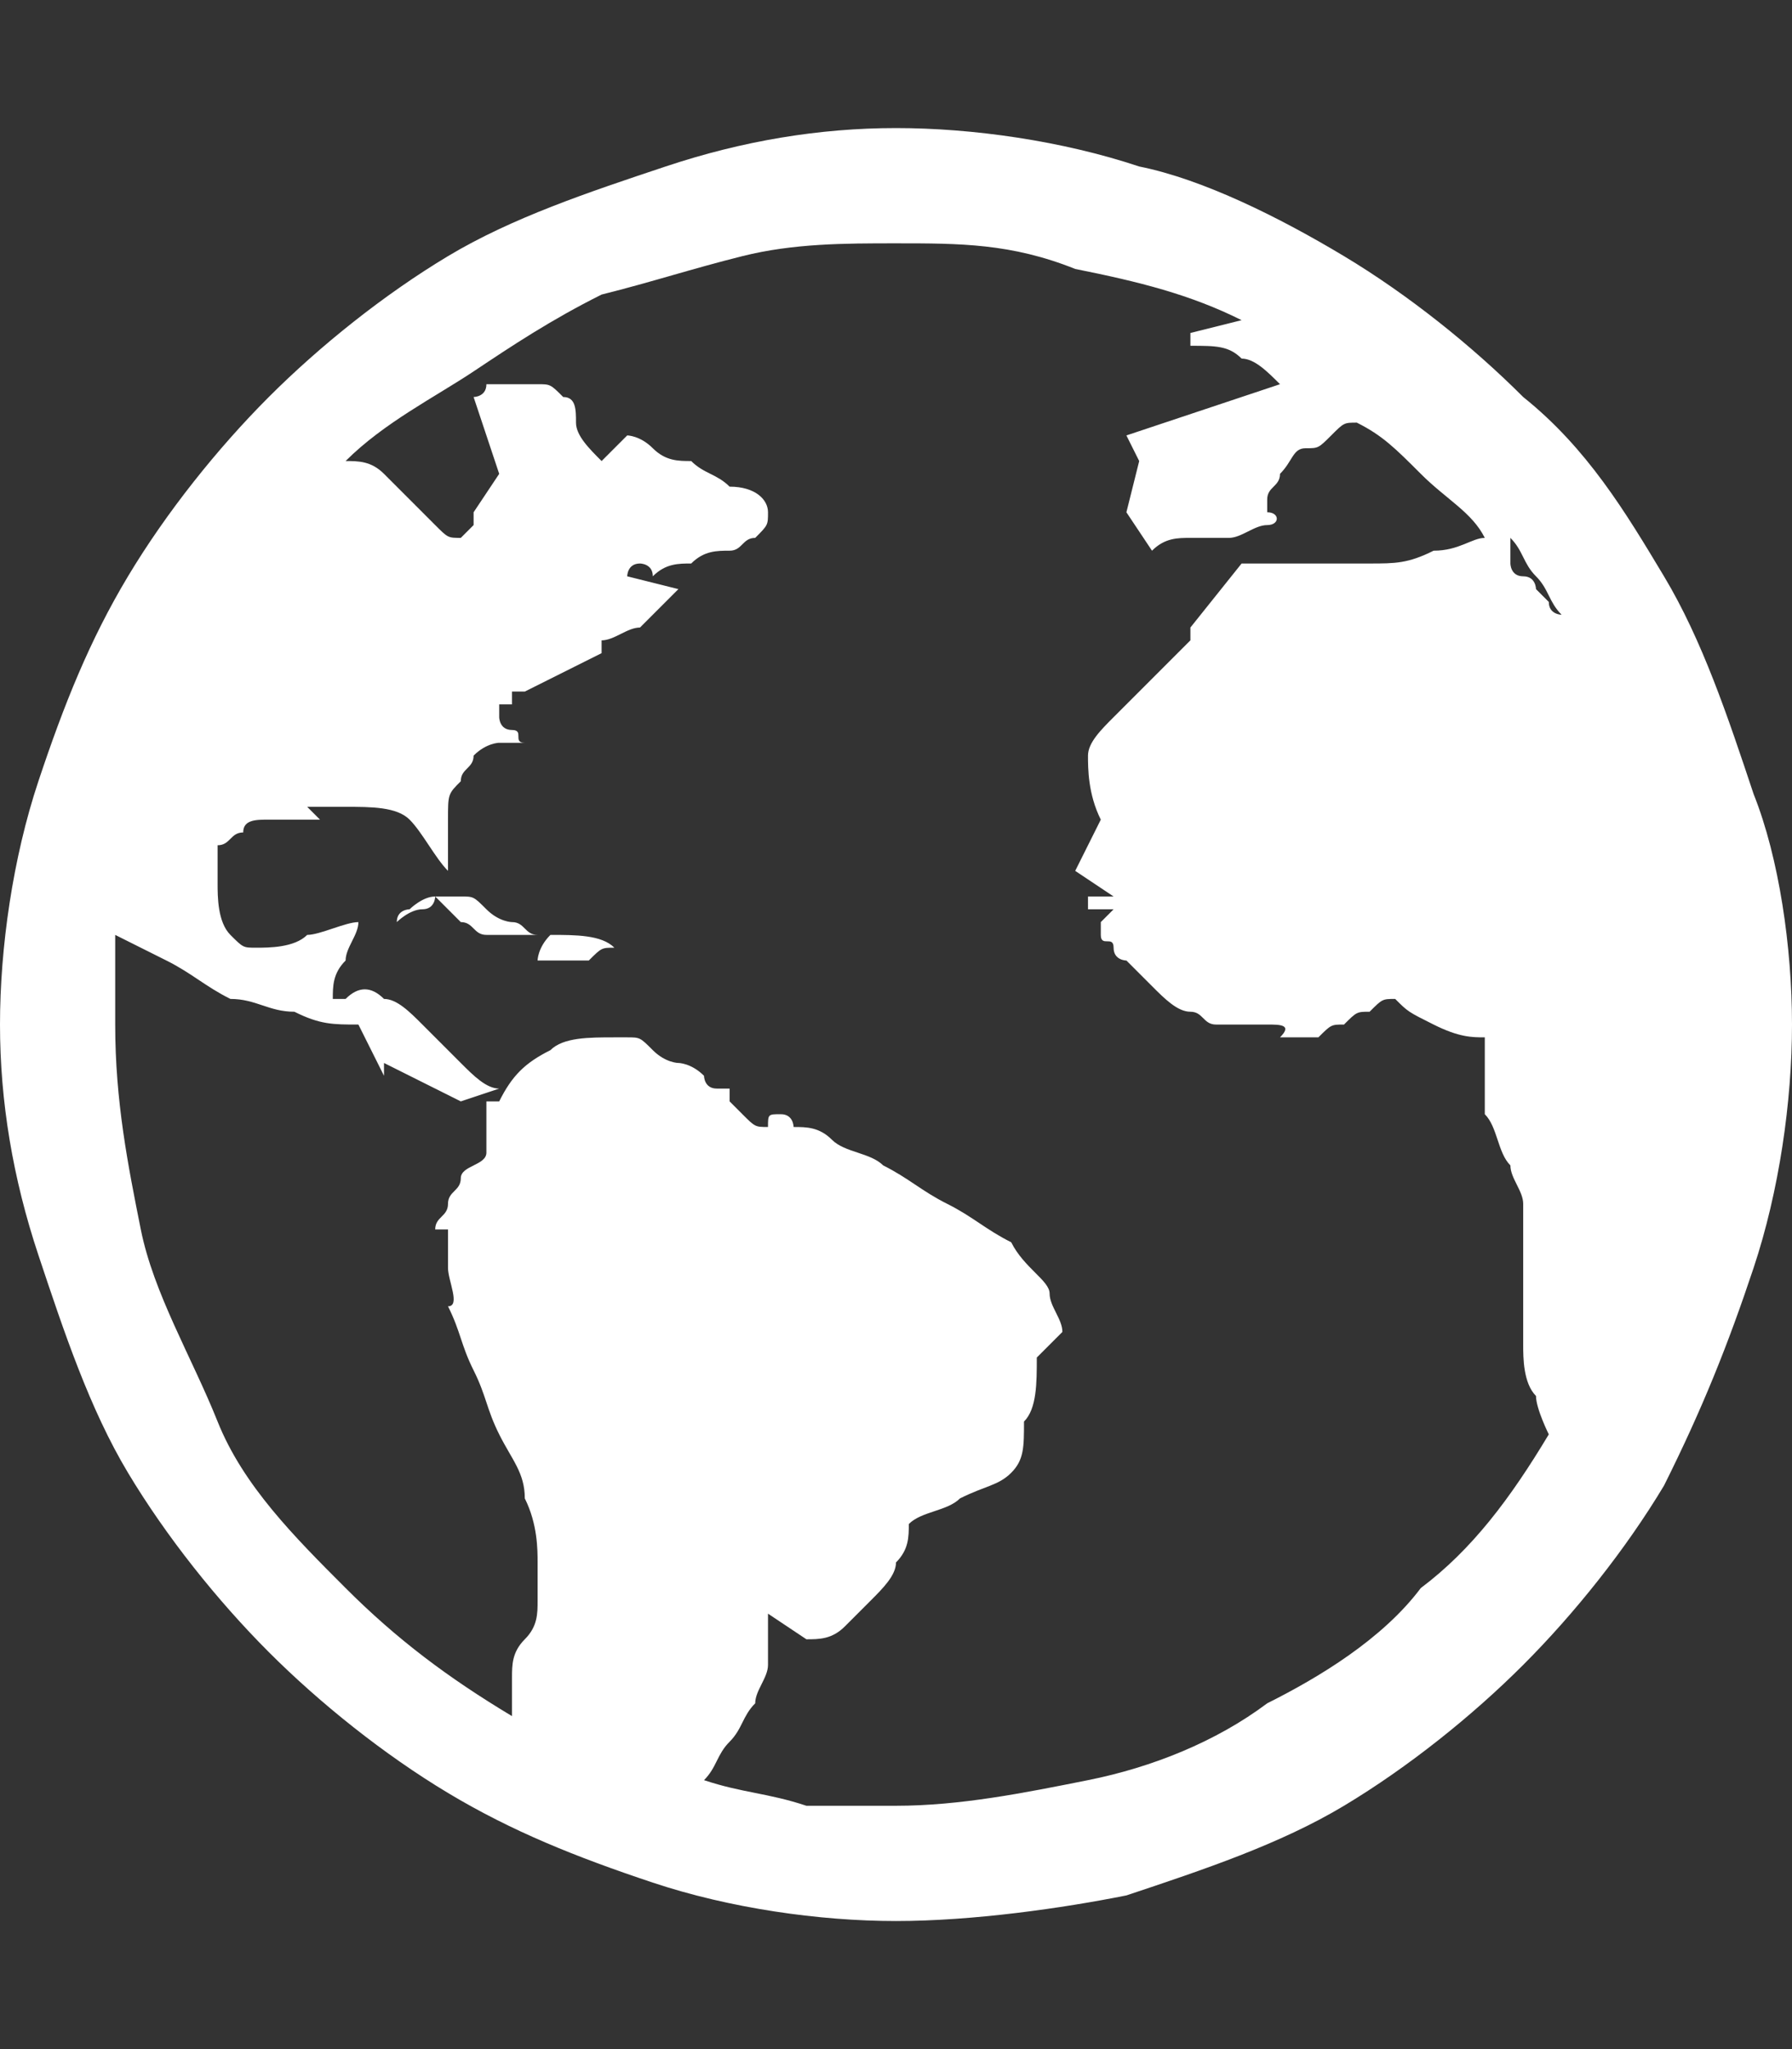 <?xml version="1.0" encoding="utf-8"?>
<!-- Generator: Adobe Illustrator 25.2.0, SVG Export Plug-In . SVG Version: 6.00 Build 0)  -->
<svg version="1.1" id="Layer_1" xmlns="http://www.w3.org/2000/svg" xmlns:xlink="http://www.w3.org/1999/xlink" x="0px" y="0px"
	 viewBox="0 0 14 16" style="enable-background:new 0 0 14 16;" xml:space="preserve">
<rect x="0" y="0" width="14" height="16" fill="#333333" stroke="none"/>
<style type="text/css">
	.st0{fill:#FFFFFF;}
</style>
<g>
	<path class="st0" d="M7,1c0.6,0,1.3,0.1,1.9,0.3C9.4,1.4,10,1.7,10.5,2c0.5,0.3,1,0.7,1.4,1.1C12.4,3.5,12.7,4,13,4.5
		c0.3,0.5,0.5,1.1,0.7,1.7C13.9,6.7,14,7.4,14,8s-0.1,1.3-0.3,1.9c-0.2,0.6-0.4,1.1-0.7,1.7c-0.3,0.5-0.7,1-1.1,1.4
		c-0.4,0.4-0.9,0.8-1.4,1.1c-0.5,0.3-1.1,0.5-1.7,0.7C8.3,14.9,7.6,15,7,15s-1.3-0.1-1.9-0.3S4,14.3,3.5,14s-1-0.7-1.4-1.1
		S1.3,12,1,11.5s-0.5-1.1-0.7-1.7S0,8.6,0,8s0.1-1.3,0.3-1.9S0.7,5,1,4.5c0.3-0.5,0.7-1,1.1-1.4S3,2.3,3.5,2s1.1-0.5,1.7-0.7
		S6.4,1,7,1z M7,14.1c0.5,0,1-0.1,1.5-0.2s1-0.3,1.4-0.6c0.4-0.2,0.9-0.5,1.2-0.9c0.4-0.3,0.7-0.7,1-1.2C12.1,11.2,12,11,12,10.9
		c-0.1-0.1-0.1-0.3-0.1-0.4c0-0.2,0-0.3,0-0.4c0-0.1,0-0.2,0-0.3c0-0.1,0-0.1,0-0.2s0-0.1,0-0.2c0-0.1-0.1-0.2-0.1-0.3
		c-0.1-0.1-0.1-0.3-0.2-0.4c0,0,0-0.1,0-0.1c0-0.1,0-0.1,0-0.2c0-0.1,0-0.1,0-0.2c0-0.1,0-0.1,0-0.1c-0.1,0-0.2,0-0.4-0.1
		S11,7.9,10.9,7.8l0,0c-0.1,0-0.1,0-0.2,0.1c-0.1,0-0.1,0-0.2,0.1c-0.1,0-0.1,0-0.2,0.1c-0.1,0-0.1,0-0.2,0l-0.1,0l0,0
		C10.1,8,10,8,9.9,8c-0.1,0-0.1,0-0.2,0c0,0-0.1,0-0.2,0C9.4,8,9.4,7.9,9.3,7.9C9.2,7.9,9.1,7.8,9,7.7C9,7.7,8.9,7.6,8.9,7.6l0,0
		c0,0-0.1-0.1-0.1-0.1c0,0-0.1,0-0.1-0.1s-0.1,0-0.1-0.1c0,0,0-0.1,0-0.1l0.1-0.1l-0.2,0L8.5,7c0,0,0,0,0.1,0c0,0,0.1,0,0.1,0
		L8.4,6.8l0.2-0.4C8.5,6.2,8.5,6,8.5,5.9s0.1-0.2,0.2-0.3C8.8,5.5,8.9,5.4,9,5.3C9.1,5.2,9.2,5.1,9.3,5l0-0.1l0.4-0.5l0.1,0
		c0.1,0,0.3,0,0.4,0c0.2,0,0.3,0,0.5,0c0.2,0,0.3,0,0.5-0.1c0.2,0,0.3-0.1,0.4-0.1c-0.1-0.2-0.3-0.3-0.5-0.5
		c-0.2-0.2-0.3-0.3-0.5-0.4c-0.1,0-0.1,0-0.2,0.1s-0.1,0.1-0.2,0.1s-0.1,0.1-0.2,0.2c0,0.1-0.1,0.1-0.1,0.2l0,0.1
		C10,4,10,4.1,9.9,4.1c-0.1,0-0.2,0.1-0.3,0.1c-0.1,0-0.2,0-0.3,0c-0.1,0-0.2,0-0.3,0.1L8.8,4l0.1-0.4L8.8,3.4L10,3
		C9.9,2.9,9.8,2.8,9.7,2.8C9.6,2.7,9.5,2.7,9.3,2.7V2.6l0.4-0.1C9.3,2.3,8.9,2.2,8.4,2.1C7.9,1.9,7.5,1.9,7,1.9
		c-0.4,0-0.8,0-1.2,0.1C5.4,2.1,5.1,2.2,4.7,2.3C4.3,2.5,4,2.7,3.7,2.9S3,3.3,2.7,3.6c0.1,0,0.2,0,0.3,0.1c0.1,0.1,0.1,0.1,0.2,0.2
		s0.1,0.1,0.2,0.2c0.1,0.1,0.1,0.1,0.2,0.1l0.1-0.1l0-0.1l0.2-0.3L3.7,3.1c0,0,0.1,0,0.1-0.1c0,0,0.1,0,0.1,0c0.1,0,0.2,0,0.3,0
		c0.1,0,0.1,0,0.2,0.1c0.1,0,0.1,0.1,0.1,0.2c0,0.1,0.1,0.2,0.2,0.3l0.2-0.2c0,0,0.1,0,0.2,0.1s0.2,0.1,0.3,0.1
		c0.1,0.1,0.2,0.1,0.3,0.2C5.9,3.8,6,3.9,6,4c0,0.1,0,0.1-0.1,0.2c-0.1,0-0.1,0.1-0.2,0.1c-0.1,0-0.2,0-0.3,0.1
		c-0.1,0-0.2,0-0.3,0.1C5.1,4.4,5,4.4,5,4.4c-0.1,0-0.1,0.1-0.1,0.1l0.4,0.1C5.2,4.7,5.1,4.8,5,4.9C4.9,4.9,4.8,5,4.7,5l0,0.1
		L4.1,5.4v0.2l0,0l0-0.2l0,0c0,0-0.1,0-0.1,0s0,0,0,0c0,0,0,0,0,0.1s0,0,0,0l-0.1,0l0,0c0,0,0,0,0,0.1c0,0,0,0.1,0.1,0.1
		s0,0.1,0.1,0.1c0,0,0,0,0,0c0,0,0,0-0.1,0c0,0,0,0-0.1,0s0,0,0,0c0.1,0,0.1,0,0,0c0,0-0.1,0-0.2,0.1C3.7,6,3.6,6,3.6,6.1
		C3.5,6.2,3.5,6.2,3.5,6.4c0,0.1,0,0.2,0,0.2s0,0.1,0,0.2C3.4,6.7,3.3,6.5,3.2,6.4S2.9,6.3,2.7,6.3l-0.3,0l0.1,0.1
		c-0.1,0-0.2,0-0.2,0c-0.1,0-0.2,0-0.2,0c-0.1,0-0.2,0-0.2,0.1c-0.1,0-0.1,0.1-0.2,0.1l0,0.3c0,0.1,0,0.3,0.1,0.4S1.9,7.4,2,7.4
		c0.1,0,0.3,0,0.4-0.1c0.1,0,0.3-0.1,0.4-0.1c0,0.1-0.1,0.2-0.1,0.3C2.6,7.6,2.6,7.7,2.6,7.8l0.1,0c0.1-0.1,0.2-0.1,0.3,0
		c0.1,0,0.2,0.1,0.3,0.2s0.2,0.2,0.3,0.3c0.1,0.1,0.2,0.2,0.3,0.2L3.6,8.6L3,8.3c0,0,0,0,0,0.1c0,0,0,0,0,0L2.8,8
		C2.6,8,2.5,8,2.3,7.9C2.1,7.9,2,7.8,1.8,7.8C1.6,7.7,1.5,7.6,1.3,7.5S1.1,7.4,0.9,7.3l0,0.7c0,0.6,0.1,1.1,0.2,1.6s0.4,1,0.6,1.5
		s0.6,0.9,1,1.3c0.4,0.4,0.8,0.7,1.3,1c0-0.1,0-0.2,0-0.3s0-0.2,0.1-0.3s0.1-0.2,0.1-0.3c0-0.1,0-0.2,0-0.3c0-0.1,0-0.3-0.1-0.5
		c0-0.2-0.1-0.3-0.2-0.5s-0.1-0.3-0.2-0.5c-0.1-0.2-0.1-0.3-0.2-0.5C3.6,10.2,3.5,10,3.5,9.9c0-0.1,0-0.2,0-0.3l-0.1,0
		c0-0.1,0.1-0.1,0.1-0.2c0-0.1,0.1-0.1,0.1-0.2S3.8,9.1,3.8,9s0-0.1,0-0.2c0,0,0-0.1,0-0.1c0-0.1,0-0.1,0-0.1l0.1,0
		C4,8.4,4.1,8.3,4.3,8.2c0.1-0.1,0.3-0.1,0.5-0.1c0,0,0.1,0,0.1,0c0.1,0,0.1,0,0.2,0.1s0.2,0.1,0.2,0.1s0.1,0,0.2,0.1
		c0,0,0,0.1,0.1,0.1c0,0,0.1,0,0.1,0l0,0.1c0,0,0,0,0.1,0.1s0.1,0.1,0.2,0.1C6,8.7,6,8.7,6.1,8.7s0.1,0.1,0.1,0.1
		c0.1,0,0.2,0,0.3,0.1C6.6,9,6.8,9,6.9,9.1c0.2,0.1,0.3,0.2,0.5,0.3c0.2,0.1,0.3,0.2,0.5,0.3C8,9.9,8.2,10,8.2,10.1s0.1,0.2,0.1,0.3
		l-0.2,0.2c0,0.2,0,0.4-0.1,0.5C8,11.3,8,11.4,7.9,11.5c-0.1,0.1-0.2,0.1-0.4,0.2c-0.1,0.1-0.3,0.1-0.4,0.2c0,0.1,0,0.2-0.1,0.3
		c0,0.1-0.1,0.2-0.2,0.3c-0.1,0.1-0.2,0.2-0.2,0.2c-0.1,0.1-0.2,0.1-0.3,0.1L6,12.6c0,0,0,0,0,0.1c0,0,0,0,0,0C6,12.8,6,12.9,6,13
		c0,0.1-0.1,0.2-0.1,0.3c-0.1,0.1-0.1,0.2-0.2,0.3c-0.1,0.1-0.1,0.2-0.2,0.3C5.8,14,6,14,6.3,14.1C6.5,14.1,6.7,14.1,7,14.1z M3.4,7
		c0.1,0,0.1,0,0.2,0c0.1,0,0.1,0,0.2,0.1C3.9,7.2,4,7.2,4,7.2c0.1,0,0.1,0.1,0.2,0.1c0,0-0.1,0-0.1,0S4,7.3,4,7.3
		c-0.1,0-0.1,0-0.2,0S3.7,7.2,3.6,7.2C3.6,7.2,3.5,7.1,3.4,7C3.4,7.1,3.4,7.1,3.4,7c-0.1,0-0.2,0.1-0.2,0.1c0,0-0.1,0-0.1,0.1
		c0,0,0,0,0,0c0,0,0.1-0.1,0.2-0.1S3.4,7,3.4,7z M4.3,7.3c0.2,0,0.4,0,0.5,0.1c-0.1,0-0.1,0-0.2,0.1c-0.1,0-0.1,0-0.2,0
		c-0.1,0-0.2,0-0.2,0C4.2,7.5,4.2,7.4,4.3,7.3C4.3,7.4,4.3,7.4,4.3,7.3z M11.7,4.1C11.7,4.2,11.7,4.2,11.7,4.1L11.7,4.1
		C11.8,4.2,11.8,4.2,11.7,4.1L11.7,4.1z M12.2,4.8c-0.1-0.1-0.1-0.2-0.2-0.3c-0.1-0.1-0.1-0.2-0.2-0.3c0,0,0,0.1,0,0.1
		c0,0,0,0.1,0,0.1c0,0,0,0.1,0.1,0.1s0.1,0.1,0.1,0.1c0,0,0.1,0.1,0.1,0.1C12.1,4.8,12.2,4.8,12.2,4.8z"/>
</g>
</svg>
